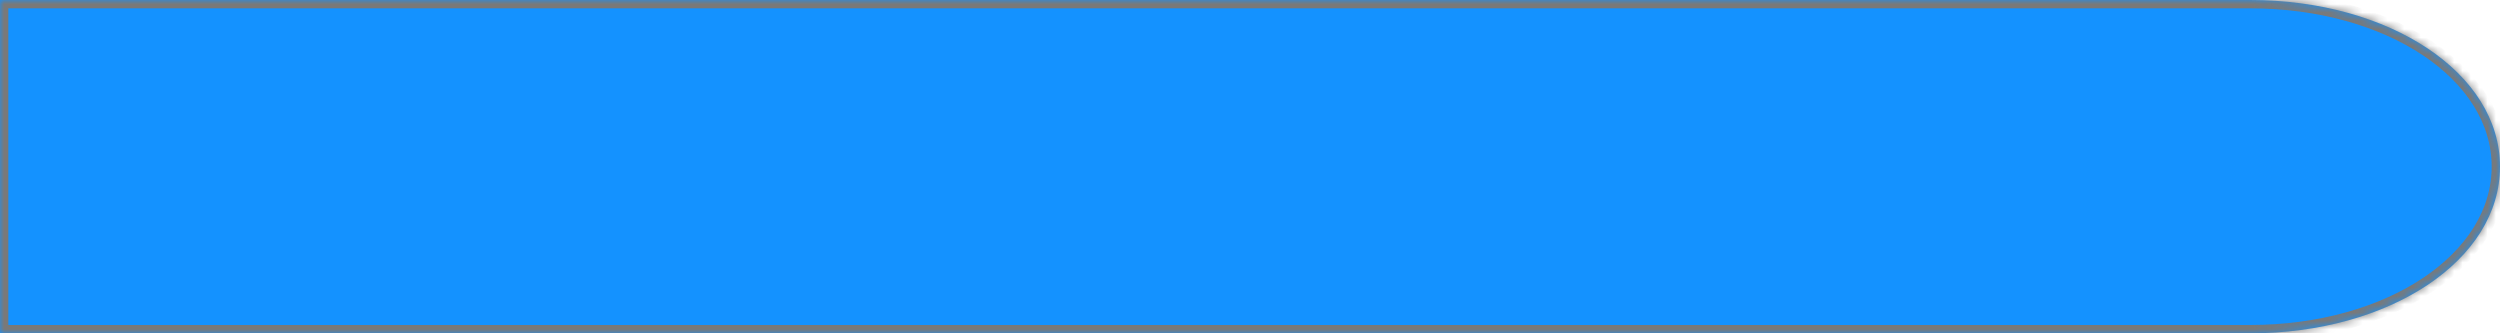 ﻿<?xml version="1.0" encoding="utf-8"?>
<svg version="1.1" xmlns:xlink="http://www.w3.org/1999/xlink" width="300px" height="40px" xmlns="http://www.w3.org/2000/svg">
  <defs>
    <mask fill="white" id="clip37">
      <path d="M 0 40  L 0 0  L 82.34 0  L 270 0  C 286.8 0  300 8.8  300 20  C 300 31.2  286.8 40  270 40  L 0 40  Z " fill-rule="evenodd" />
    </mask>
  </defs>
  <g transform="matrix(1 0 0 1 -80 -1535 )">
    <path d="M 0 40  L 0 0  L 82.34 0  L 270 0  C 286.8 0  300 8.8  300 20  C 300 31.2  286.8 40  270 40  L 0 40  Z " fill-rule="nonzero" fill="#1492ff" stroke="none" fill-opacity="0.996" transform="matrix(1 0 0 1 80 1535 )" />
    <path d="M 0 40  L 0 0  L 82.34 0  L 270 0  C 286.8 0  300 8.8  300 20  C 300 31.2  286.8 40  270 40  L 0 40  Z " stroke-width="2" stroke="#797979" fill="none" transform="matrix(1 0 0 1 80 1535 )" mask="url(#clip37)" />
  </g>
</svg>